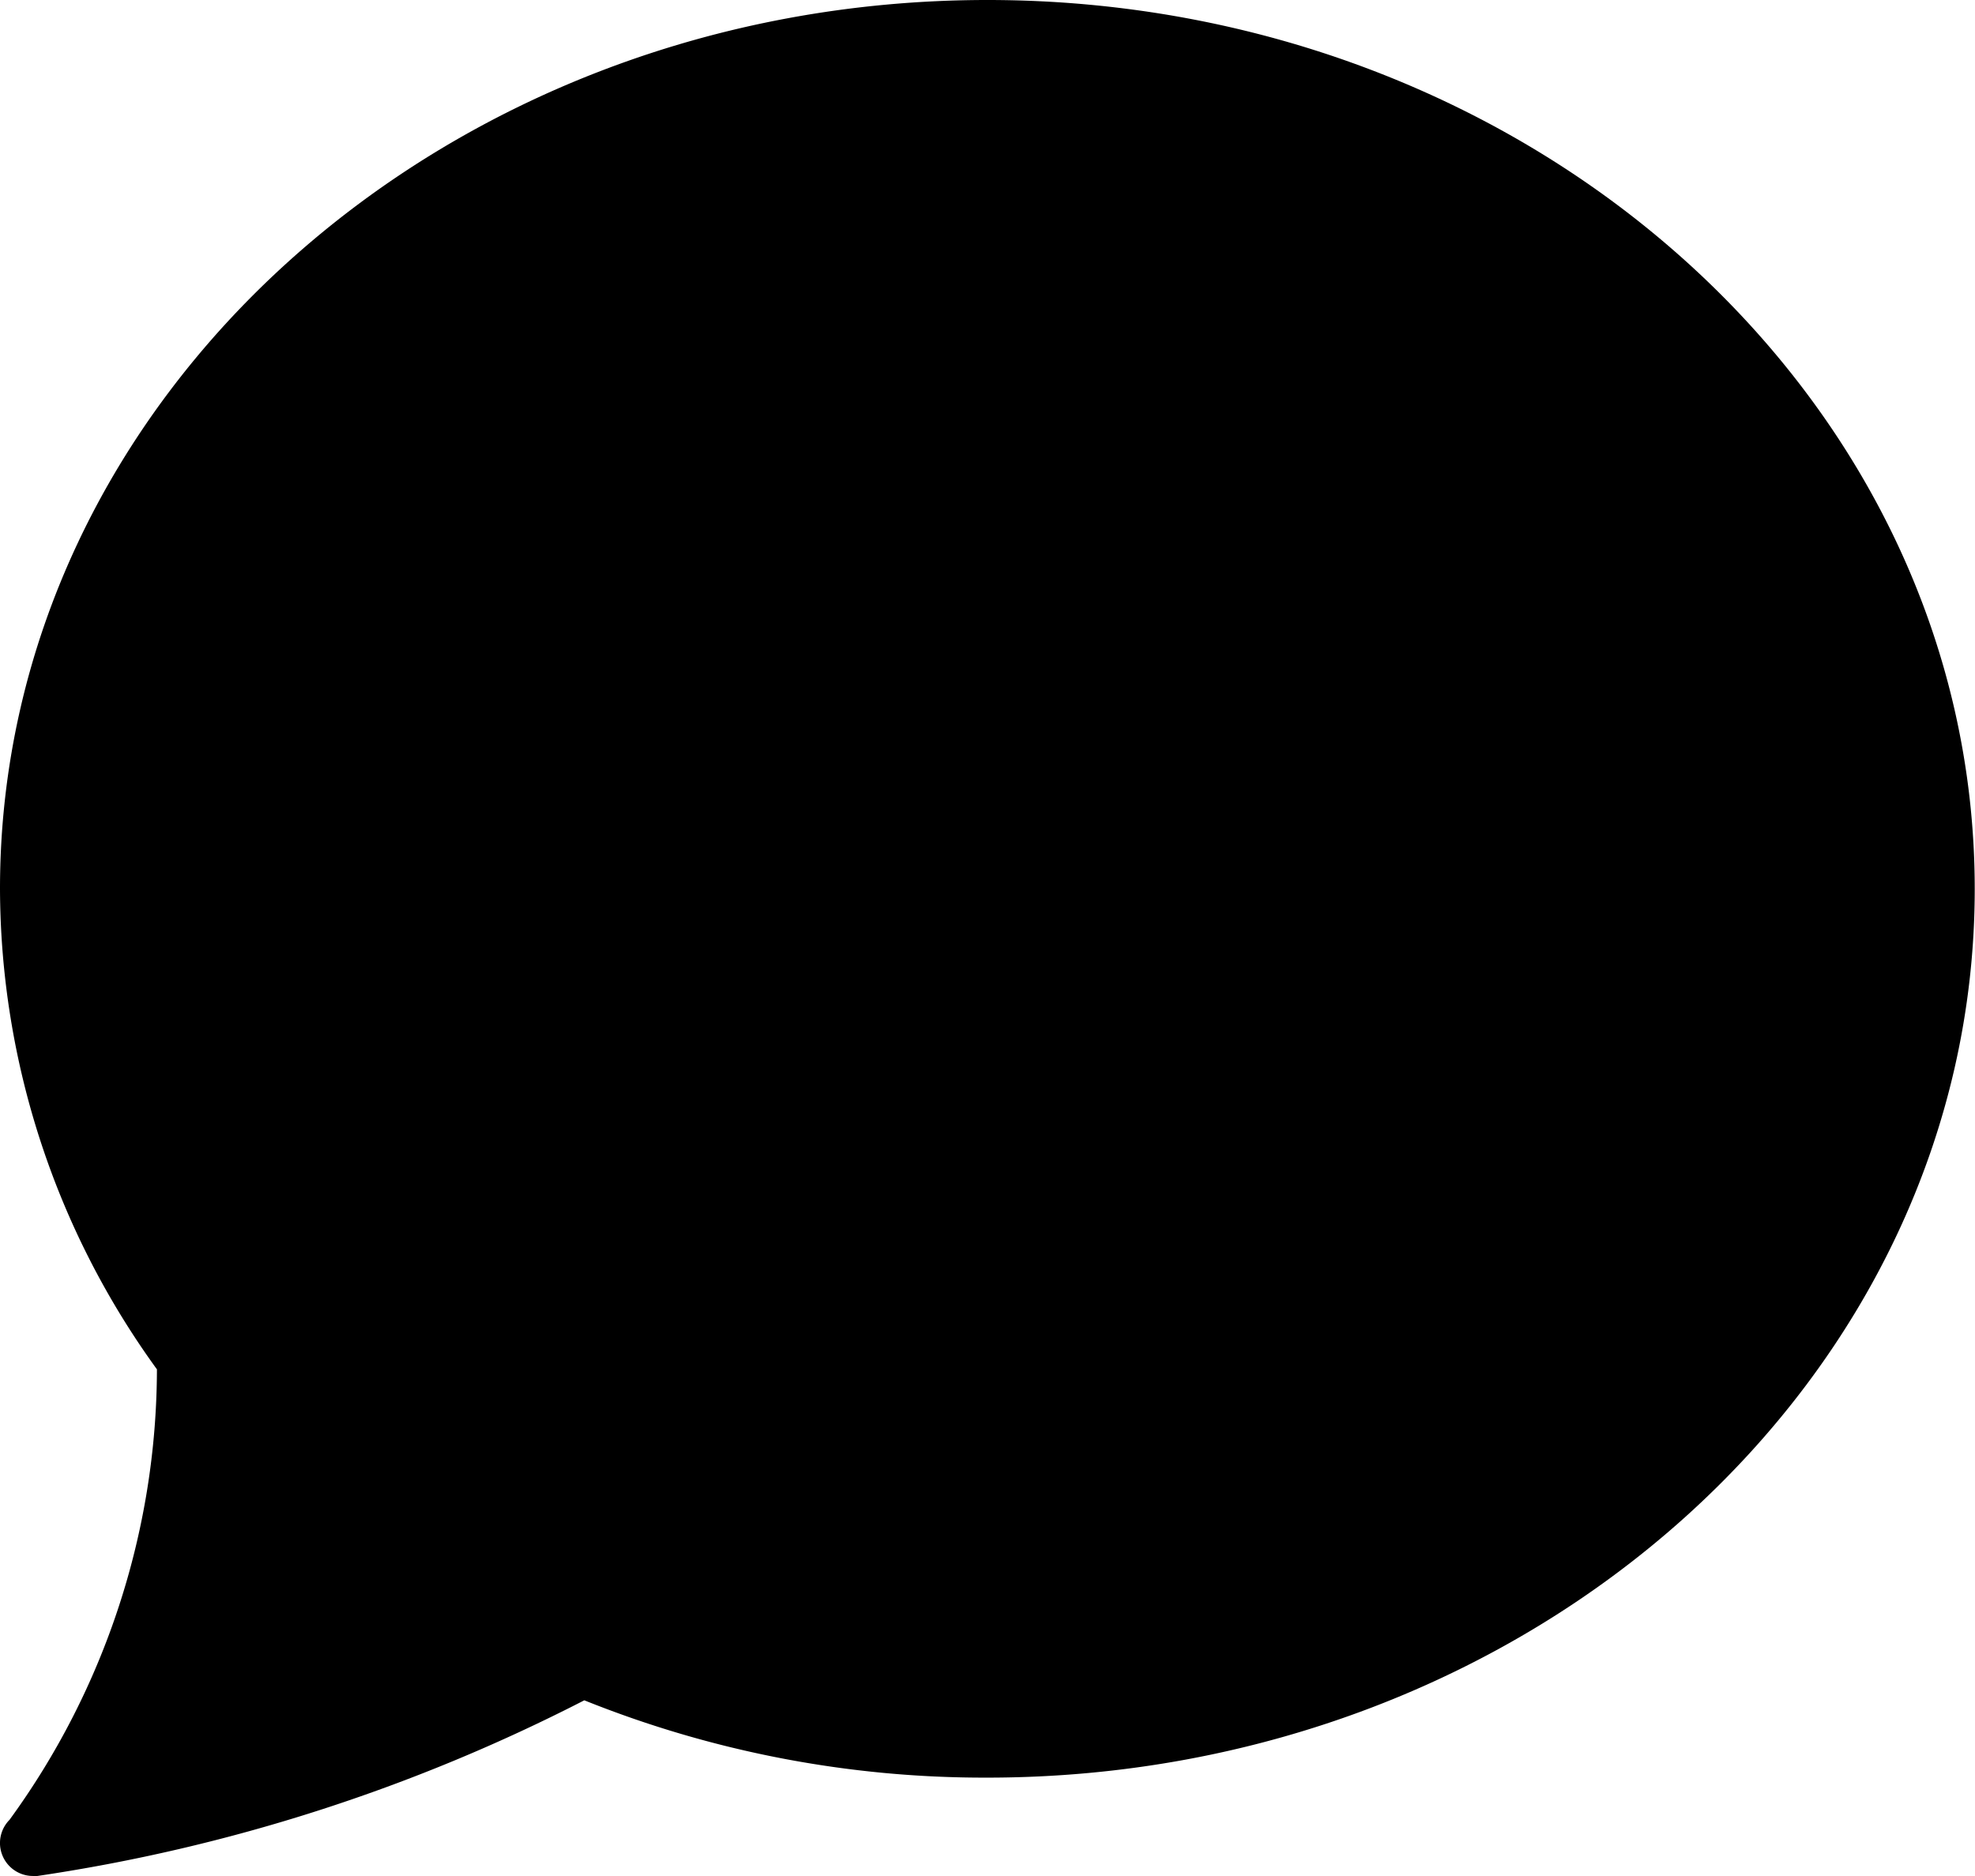 <svg xmlns="http://www.w3.org/2000/svg" width="14.737" height="14" viewBox="0 0 14.737 14">
  <g id="Group_15362" data-name="Group 15362" transform="translate(-73 -352)">
    <path id="chat" d="M7.368,1.5C3.305,1.5,0,4.475,0,8.132a6.131,6.131,0,0,0,1.171,3.587,5.727,5.727,0,0,1-1.1,3.362.246.246,0,0,0,.174.419l.034,0a13.13,13.13,0,0,0,4.081-1.311,8,8,0,0,0,3.007.577c4.063,0,7.368-2.975,7.368-6.632S11.431,1.5,7.368,1.5Z" transform="translate(73 350.5)"/>
  </g>
</svg>
